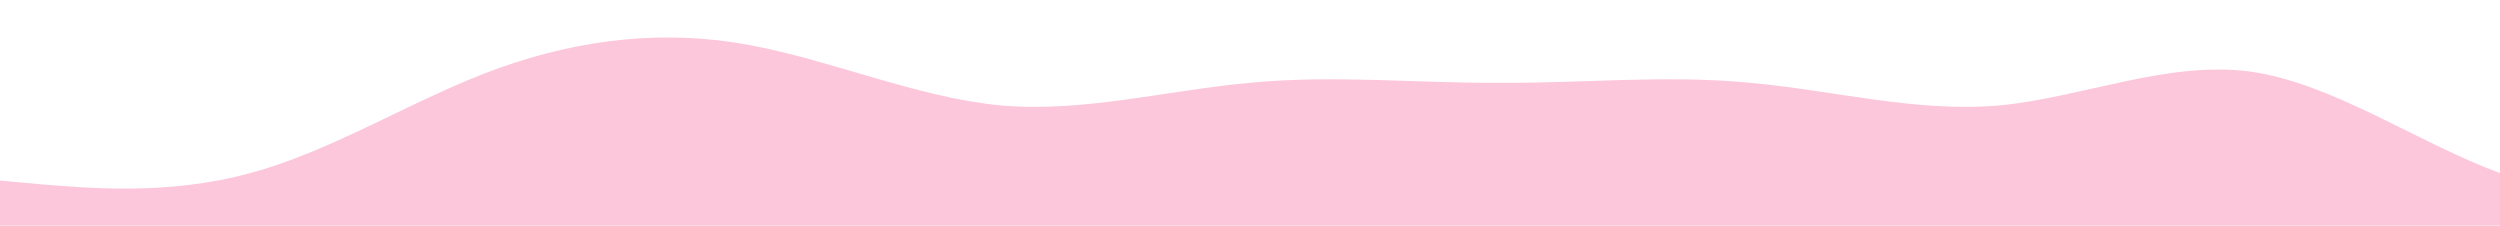 <?xml version="1.0" standalone="no"?>
<svg xmlns:xlink="http://www.w3.org/1999/xlink" id="wave" style="transform:rotate(180deg); transition: 0.3s" viewBox="0 0 1440 130" version="1.1" xmlns="http://www.w3.org/2000/svg"><defs><linearGradient id="sw-gradient-0" x1="0" x2="0" y1="1" y2="0"><stop stop-color="rgba(252, 199, 218, 1)" offset="0%"/><stop stop-color="rgba(252, 199, 218, 1)" offset="100%"/></linearGradient></defs><path style="transform:translate(0, 0px); opacity:1" fill="url(#sw-gradient-0)" d="M0,104L24,106.2C48,108,96,113,144,99.7C192,87,240,56,288,39C336,22,384,17,432,26C480,35,528,56,576,60.7C624,65,672,52,720,47.7C768,43,816,48,864,47.7C912,48,960,43,1008,47.7C1056,52,1104,65,1152,60.7C1200,56,1248,35,1296,41.2C1344,48,1392,82,1440,99.7C1488,117,1536,117,1584,99.7C1632,82,1680,48,1728,39C1776,30,1824,48,1872,56.3C1920,65,1968,65,2016,58.5C2064,52,2112,39,2160,34.7C2208,30,2256,35,2304,32.5C2352,30,2400,22,2448,28.2C2496,35,2544,56,2592,73.7C2640,91,2688,104,2736,110.5C2784,117,2832,117,2880,110.5C2928,104,2976,91,3024,71.5C3072,52,3120,26,3168,30.3C3216,35,3264,69,3312,80.2C3360,91,3408,78,3432,71.5L3456,65L3456,130L3432,130C3408,130,3360,130,3312,130C3264,130,3216,130,3168,130C3120,130,3072,130,3024,130C2976,130,2928,130,2880,130C2832,130,2784,130,2736,130C2688,130,2640,130,2592,130C2544,130,2496,130,2448,130C2400,130,2352,130,2304,130C2256,130,2208,130,2160,130C2112,130,2064,130,2016,130C1968,130,1920,130,1872,130C1824,130,1776,130,1728,130C1680,130,1632,130,1584,130C1536,130,1488,130,1440,130C1392,130,1344,130,1296,130C1248,130,1200,130,1152,130C1104,130,1056,130,1008,130C960,130,912,130,864,130C816,130,768,130,720,130C672,130,624,130,576,130C528,130,480,130,432,130C384,130,336,130,288,130C240,130,192,130,144,130C96,130,48,130,24,130L0,130Z"/></svg>